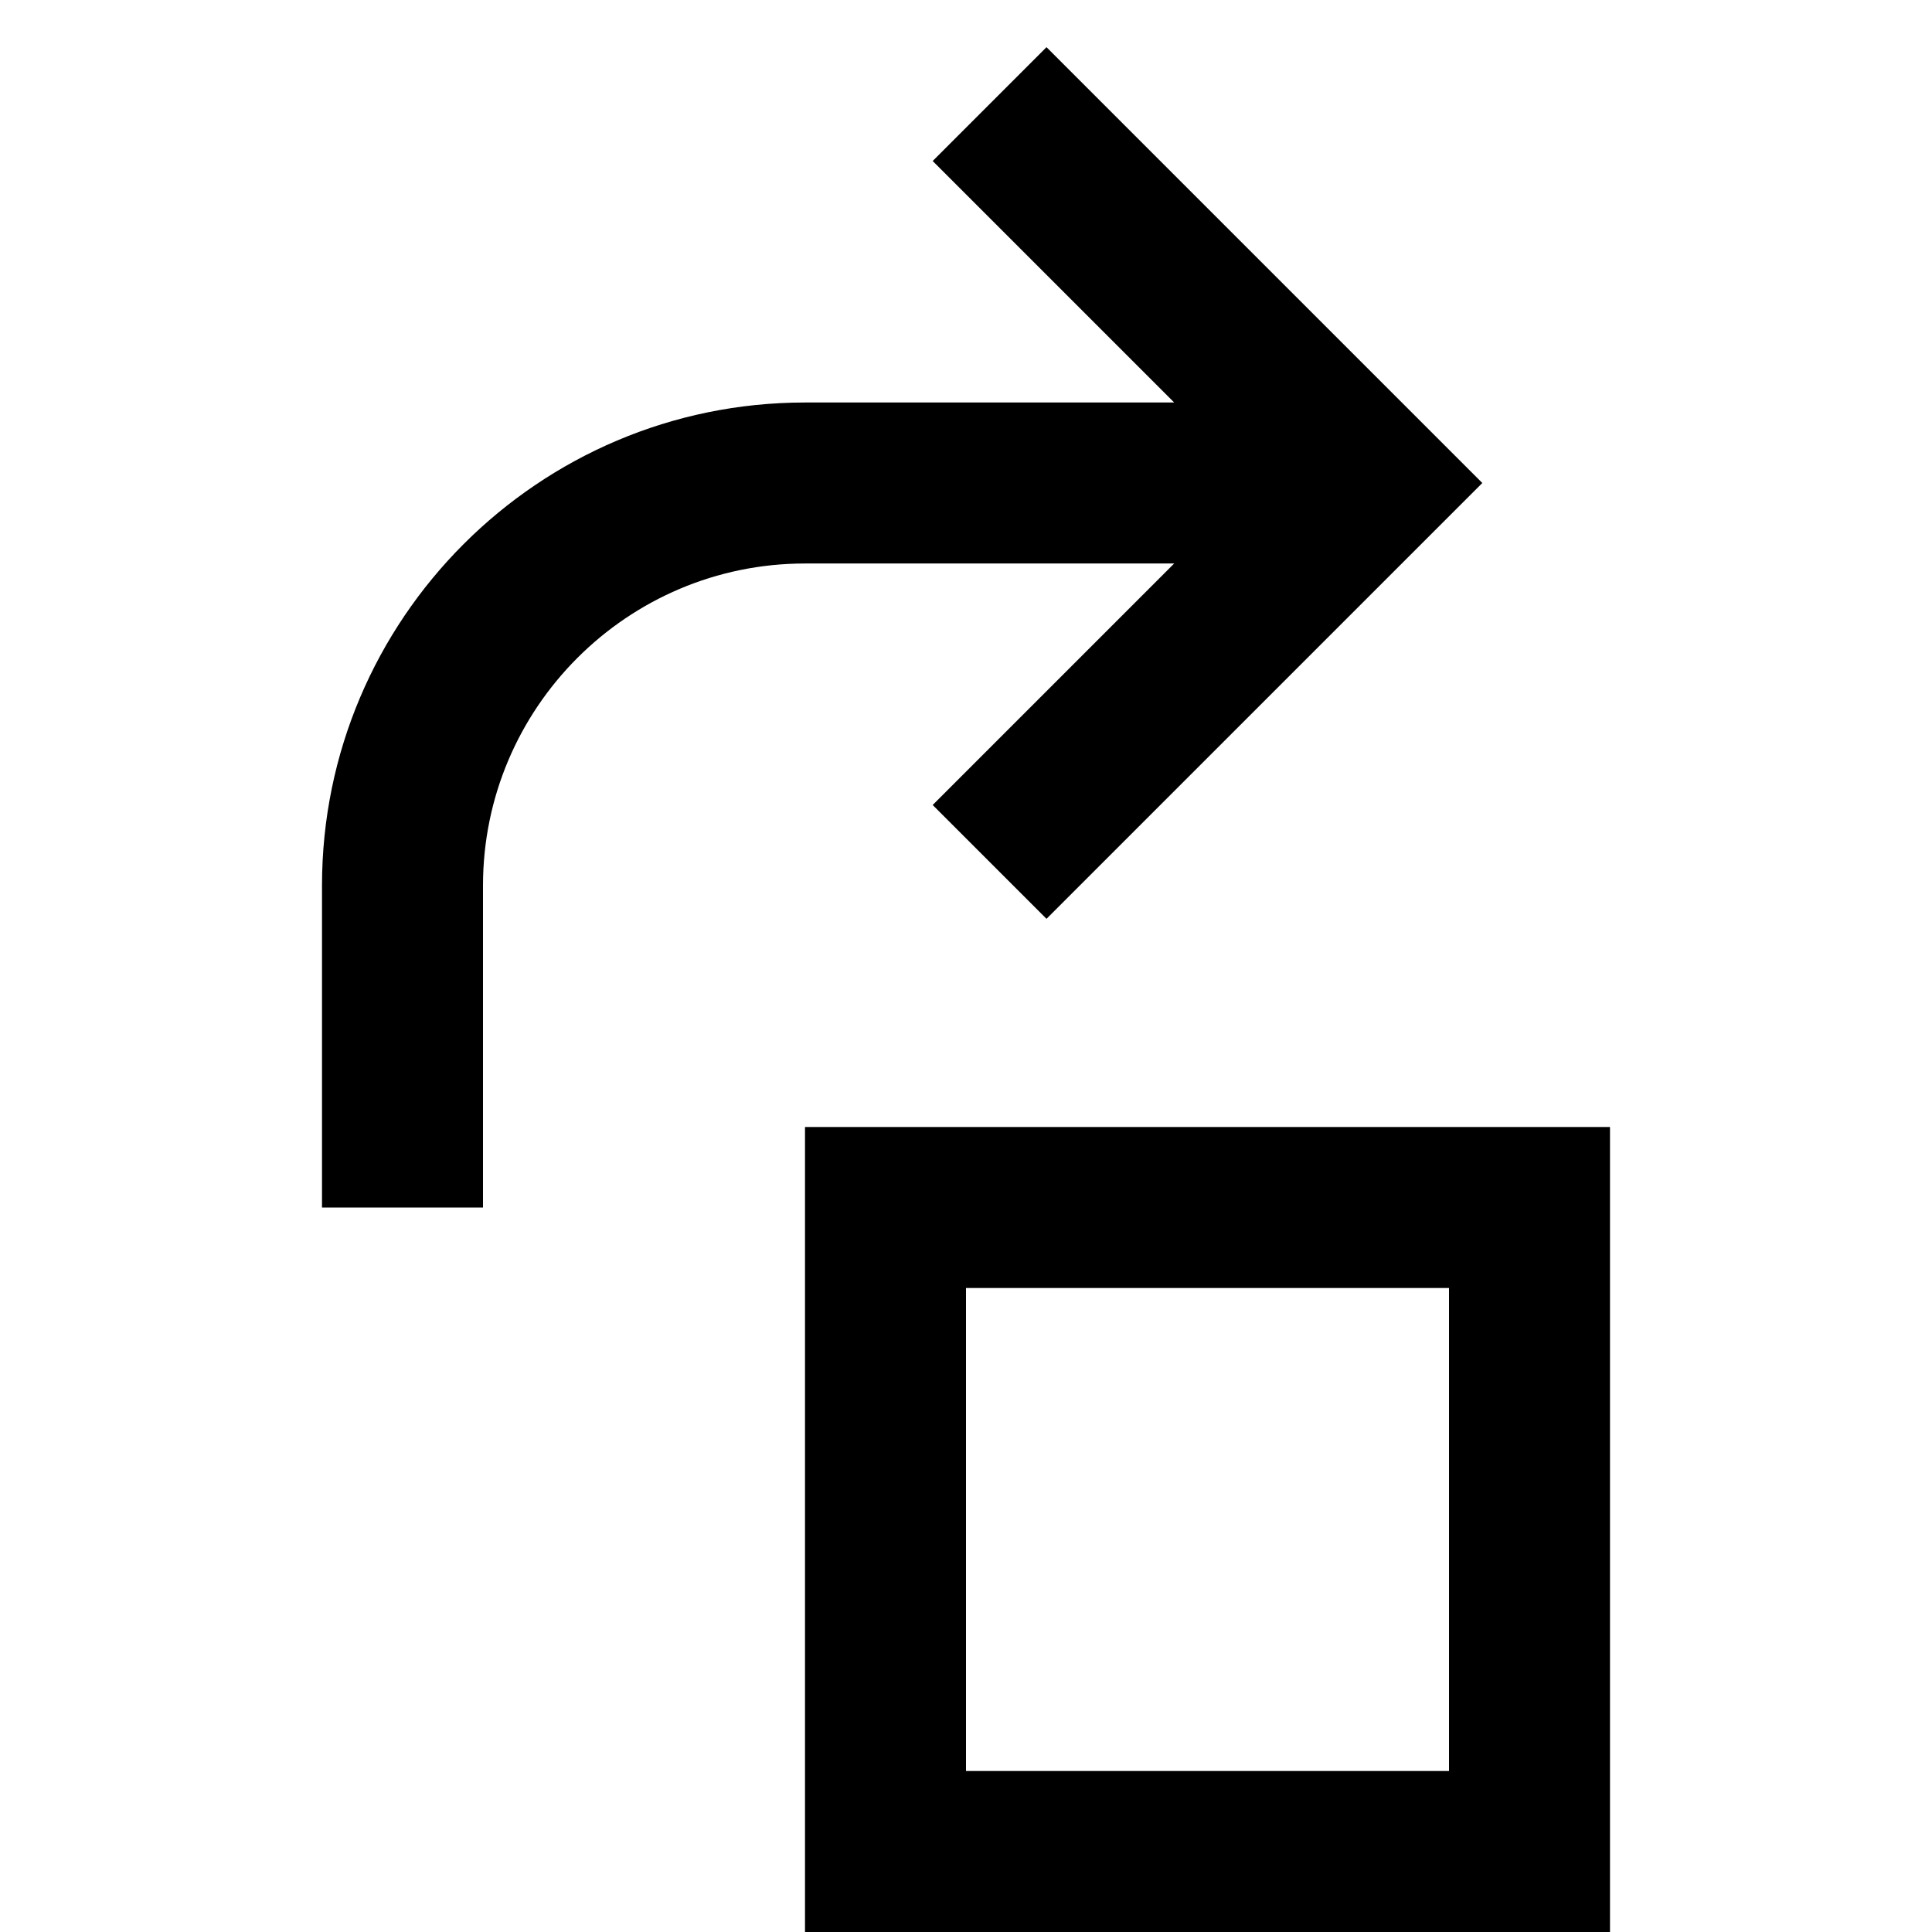 <?xml version="1.0" encoding="utf-8"?>
<!-- Generator: Adobe Illustrator 19.2.1, SVG Export Plug-In . SVG Version: 6.00 Build 0)  -->
<!DOCTYPE svg PUBLIC "-//W3C//DTD SVG 1.1//EN" "http://www.w3.org/Graphics/SVG/1.1/DTD/svg11.dtd">
<svg version="1.1" id="Layer_1" xmlns="http://www.w3.org/2000/svg" xmlns:xlink="http://www.w3.org/1999/xlink" x="0px" y="0px"
	 width="24px" height="24px" viewBox="0 0 24 24" enable-background="new 0 0 24 24" xml:space="preserve">
<path d="M6,11c0-2.206,1.794-4,4-4h4.586l-3,3L13,11.414L18.414,6L13,0.586L11.586,2l3,3H10c-3.309,0-6,2.691-6,6v4h2V11z"/>
<path d="M20,14H10v10h10V14z M18,22h-6v-6h6V22z"/>
</svg>
